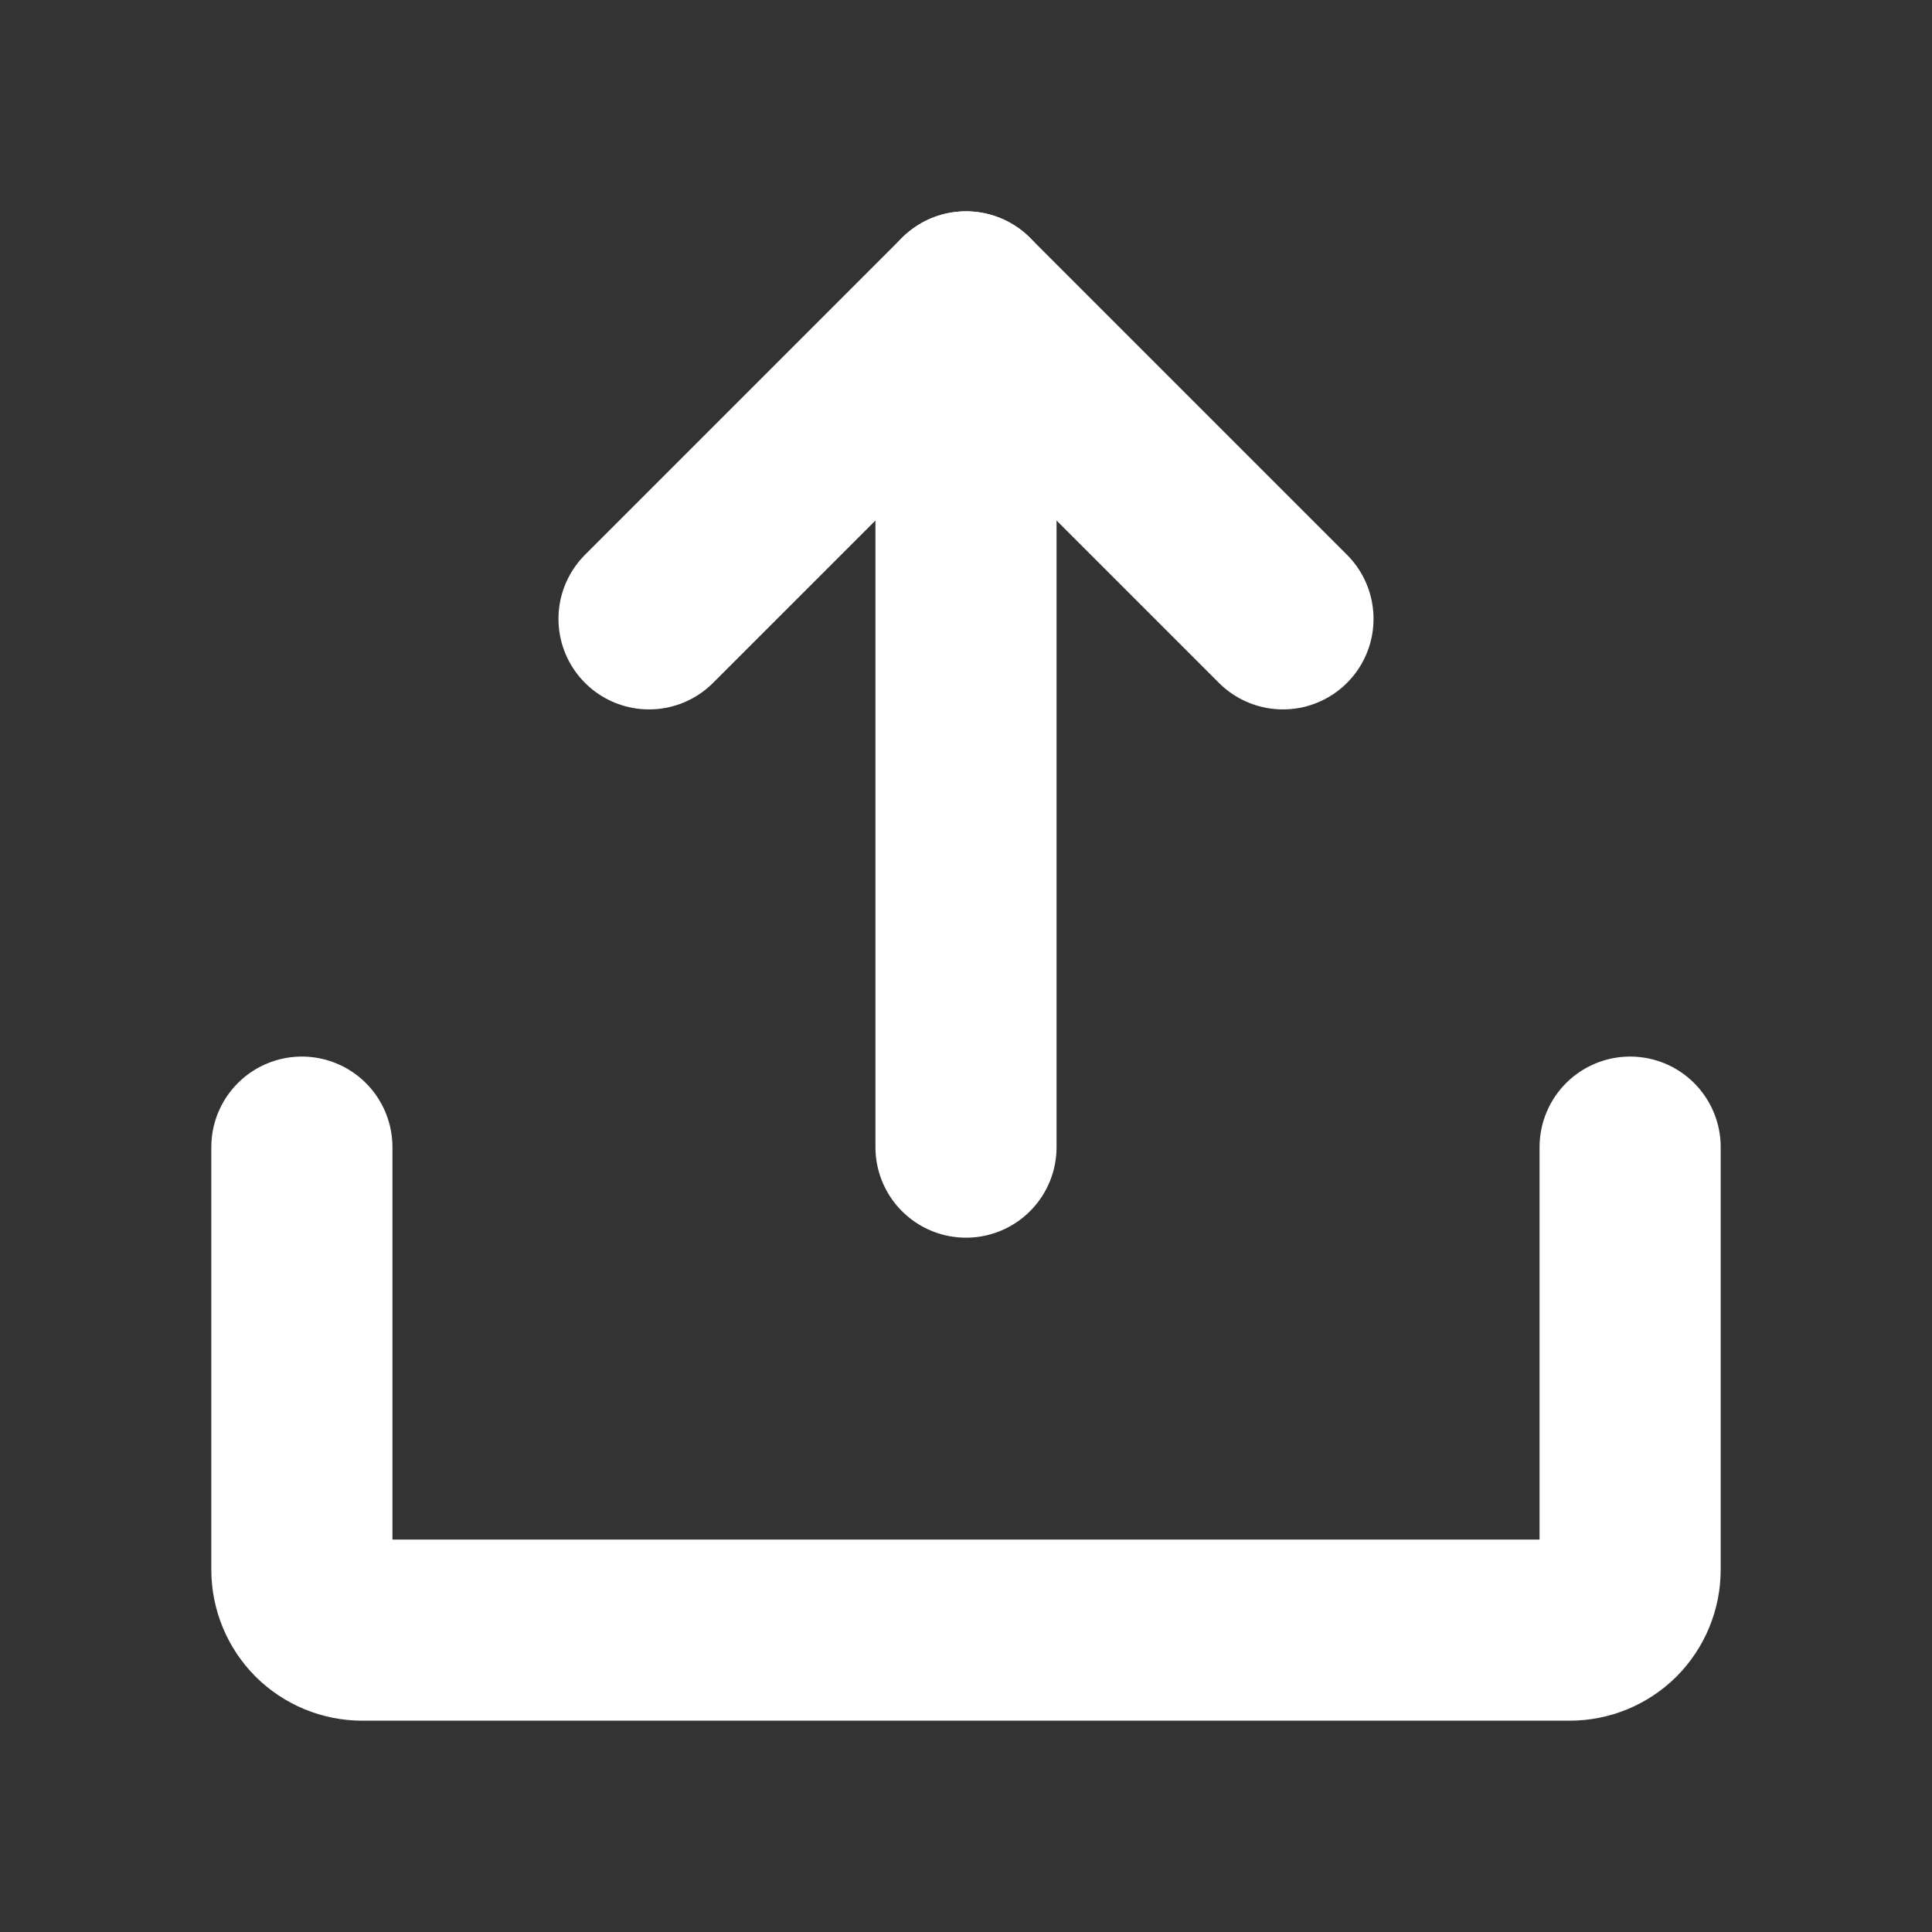 <svg width="16" height="16" viewBox="0 0 16 16" fill="none" xmlns="http://www.w3.org/2000/svg">
<rect x="0" y="0" width="16" height="16" fill="#333333" stroke="none"/>
<path d="M5.375 5.125L8 2.5L10.625 5.125" stroke="white" stroke-width="1.5" stroke-linecap="round" stroke-linejoin="round"/>
<path d="M8 9.5V2.5" stroke="white" stroke-width="1.5" stroke-linecap="round" stroke-linejoin="round"/>
<path d="M13.5 9.5V13C13.5 13.133 13.447 13.26 13.354 13.354C13.26 13.447 13.133 13.5 13 13.5H3C2.867 13.5 2.74 13.447 2.646 13.354C2.553 13.26 2.5 13.133 2.5 13V9.5" stroke="white" stroke-width="1.5" stroke-linecap="round" stroke-linejoin="round"/>
</svg>
